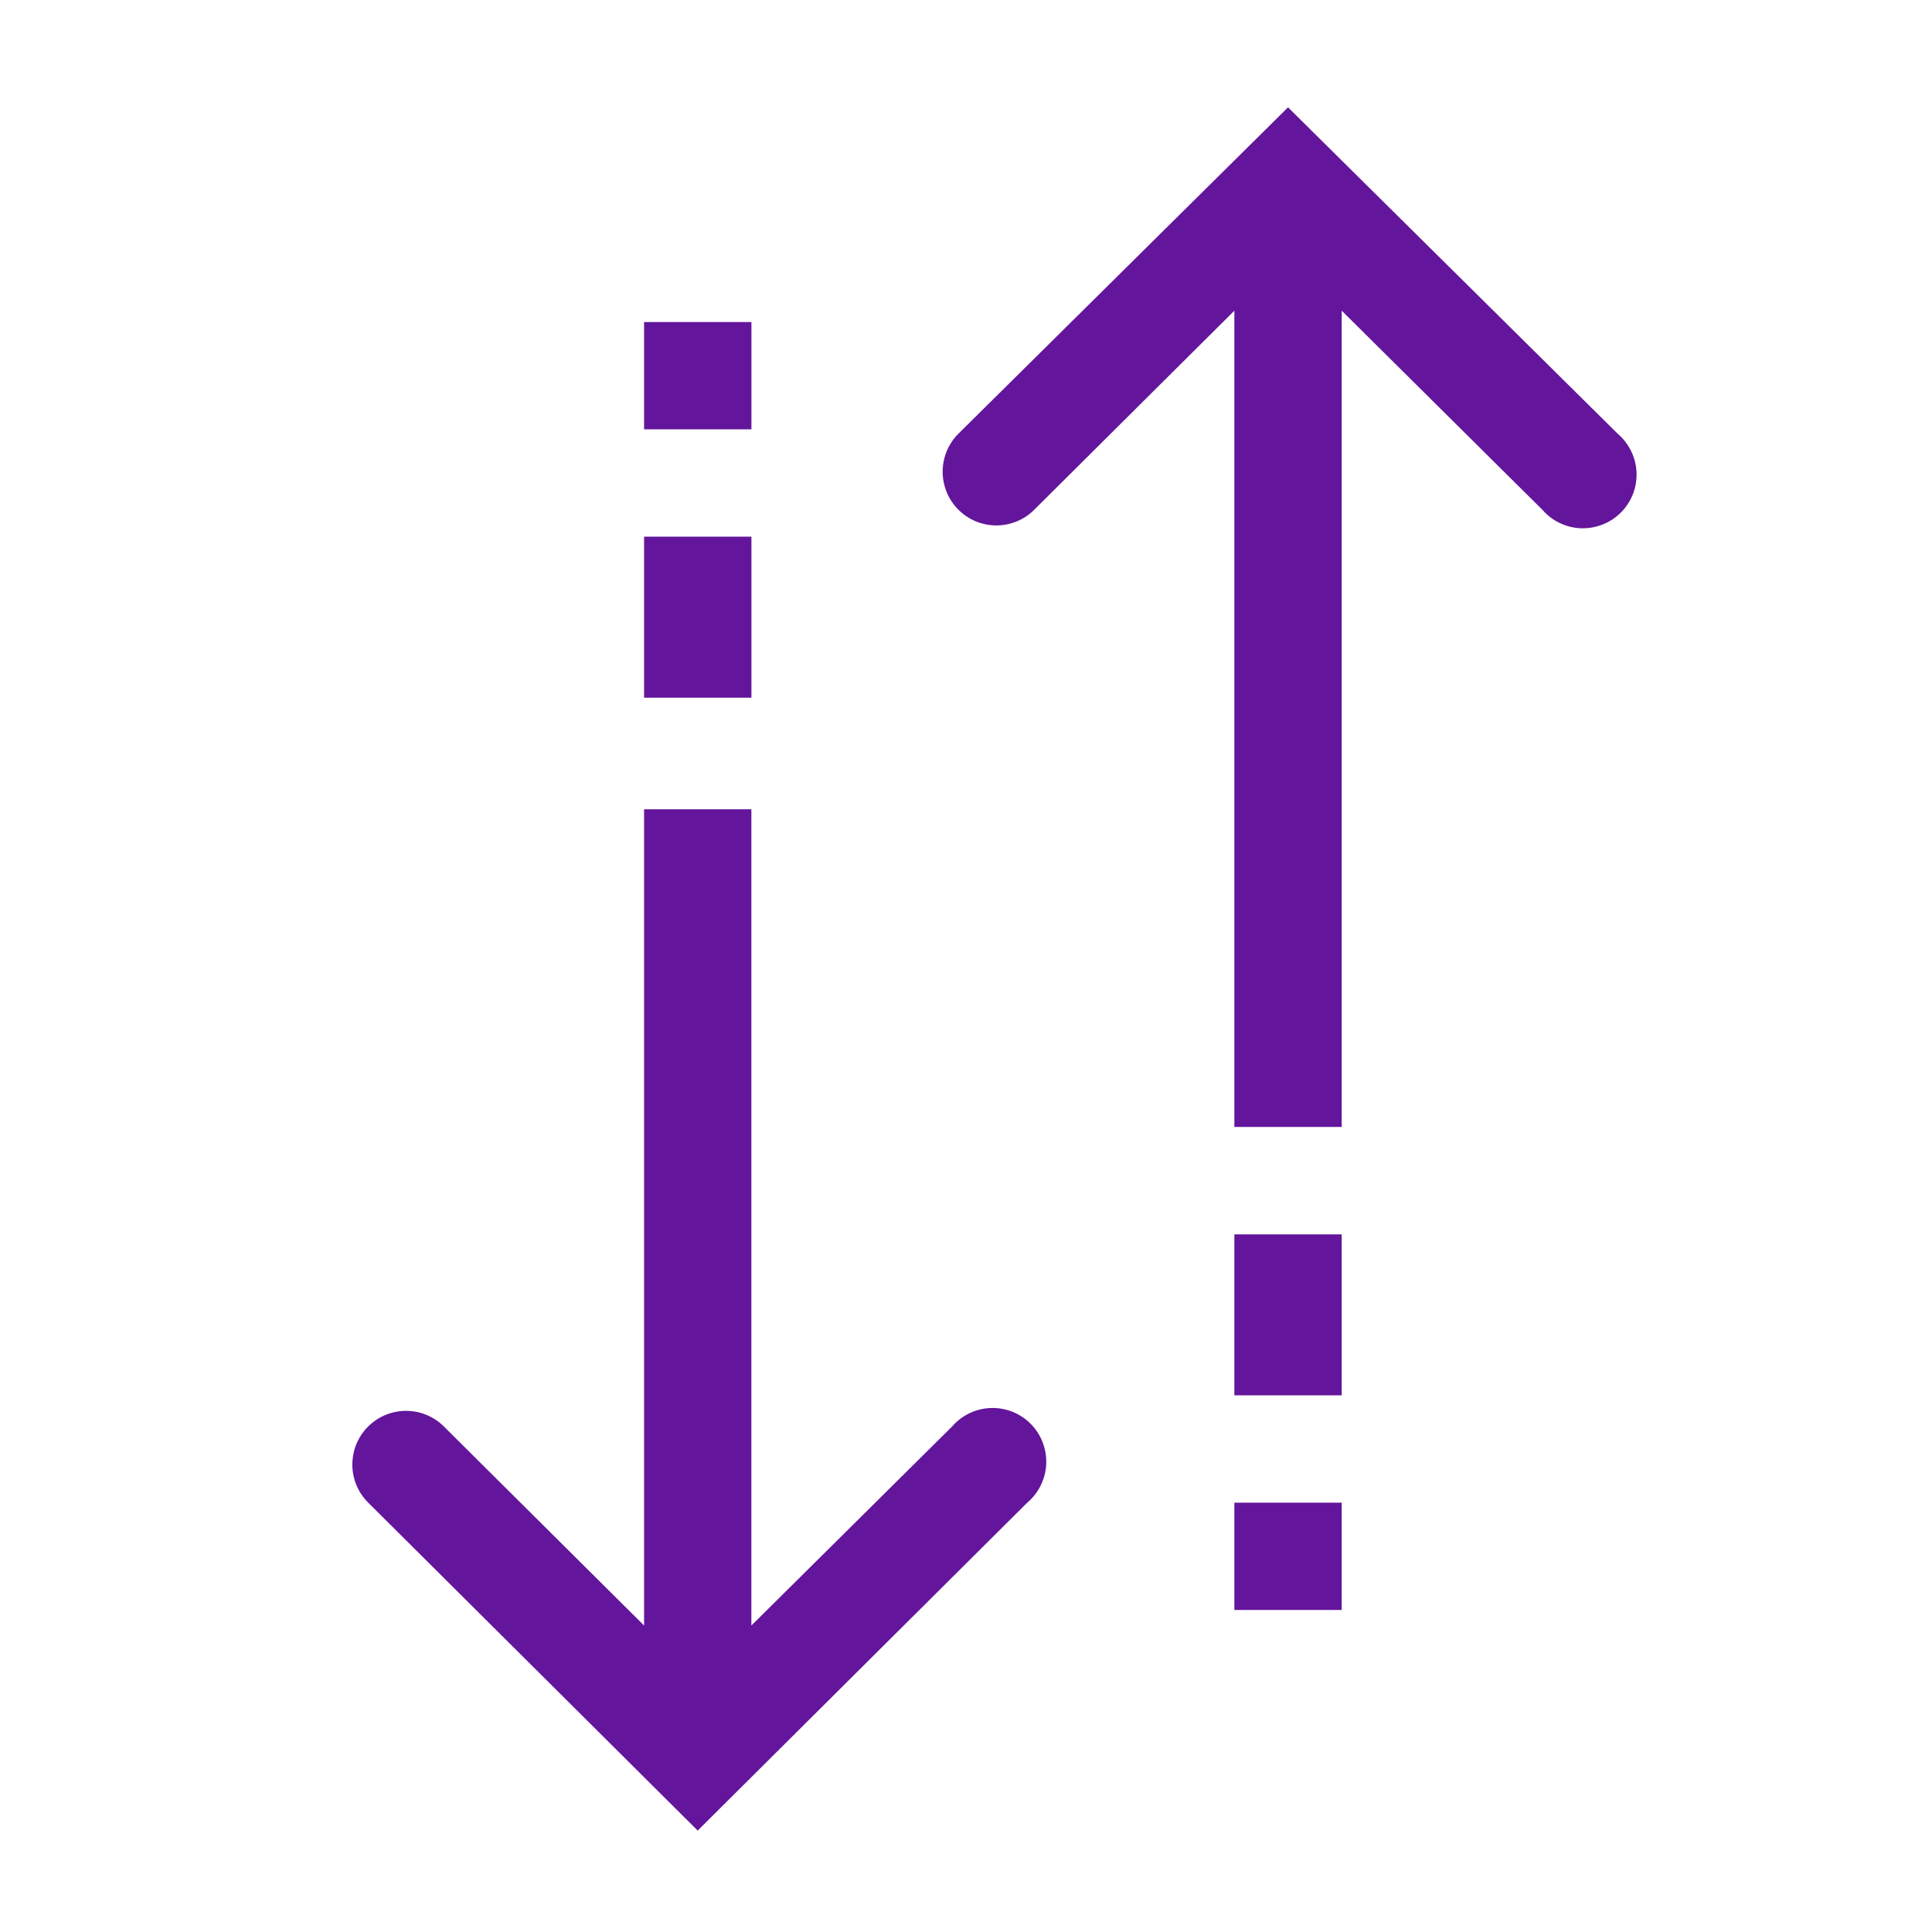 <svg width="32" height="32" viewBox="0 0 32 32" fill="none" xmlns="http://www.w3.org/2000/svg">
<path d="M12.445 26.924L12.445 13.404L10.668 13.404L10.668 26.924L7.352 23.627C7.269 23.544 7.171 23.479 7.063 23.435C6.955 23.39 6.839 23.368 6.722 23.368C6.605 23.369 6.49 23.392 6.382 23.437C6.274 23.482 6.177 23.548 6.094 23.631C6.012 23.714 5.947 23.812 5.902 23.92C5.858 24.028 5.836 24.144 5.836 24.261C5.836 24.378 5.86 24.493 5.905 24.601C5.95 24.709 6.016 24.806 6.099 24.889L11.556 30.32L17.014 24.889C17.108 24.81 17.184 24.712 17.238 24.602C17.292 24.492 17.323 24.372 17.329 24.25C17.334 24.128 17.314 24.006 17.27 23.891C17.227 23.777 17.16 23.673 17.074 23.586C16.988 23.498 16.884 23.43 16.771 23.384C16.657 23.339 16.535 23.317 16.413 23.321C16.29 23.325 16.17 23.354 16.059 23.407C15.949 23.459 15.85 23.534 15.77 23.627L12.445 26.924Z" fill="#63159B"/>
<path d="M10.668 11.556L10.668 8.889L12.446 8.889L12.446 11.556L10.668 11.556Z" fill="#63159B"/>
<path d="M10.668 7.111L10.668 5.334L12.446 5.334L12.446 7.111L10.668 7.111Z" fill="#63159B"/>
<path d="M15.876 7.182C15.793 7.264 15.727 7.362 15.682 7.47C15.637 7.578 15.614 7.693 15.613 7.81C15.613 7.927 15.636 8.043 15.68 8.151C15.724 8.259 15.789 8.357 15.872 8.44C15.954 8.523 16.052 8.589 16.159 8.634C16.267 8.679 16.383 8.702 16.5 8.703C16.616 8.703 16.732 8.68 16.84 8.636C16.948 8.592 17.047 8.527 17.129 8.444L20.445 5.146L20.445 18.666L22.223 18.666L22.223 5.146L25.547 8.444C25.628 8.537 25.726 8.612 25.837 8.664C25.947 8.717 26.068 8.746 26.19 8.75C26.312 8.753 26.434 8.732 26.548 8.686C26.662 8.641 26.765 8.572 26.851 8.485C26.937 8.398 27.004 8.294 27.048 8.18C27.092 8.065 27.111 7.943 27.106 7.821C27.1 7.698 27.07 7.578 27.015 7.469C26.961 7.359 26.885 7.261 26.792 7.182L21.334 1.778L15.876 7.182Z" fill="#63159B"/>
<path d="M20.445 23.111L20.445 20.445L22.223 20.445L22.223 23.111L20.445 23.111Z" fill="#63159B"/>
<path d="M20.445 26.666L20.445 24.889L22.223 24.889L22.223 26.666L20.445 26.666Z" fill="#63159B"/>
</svg>
